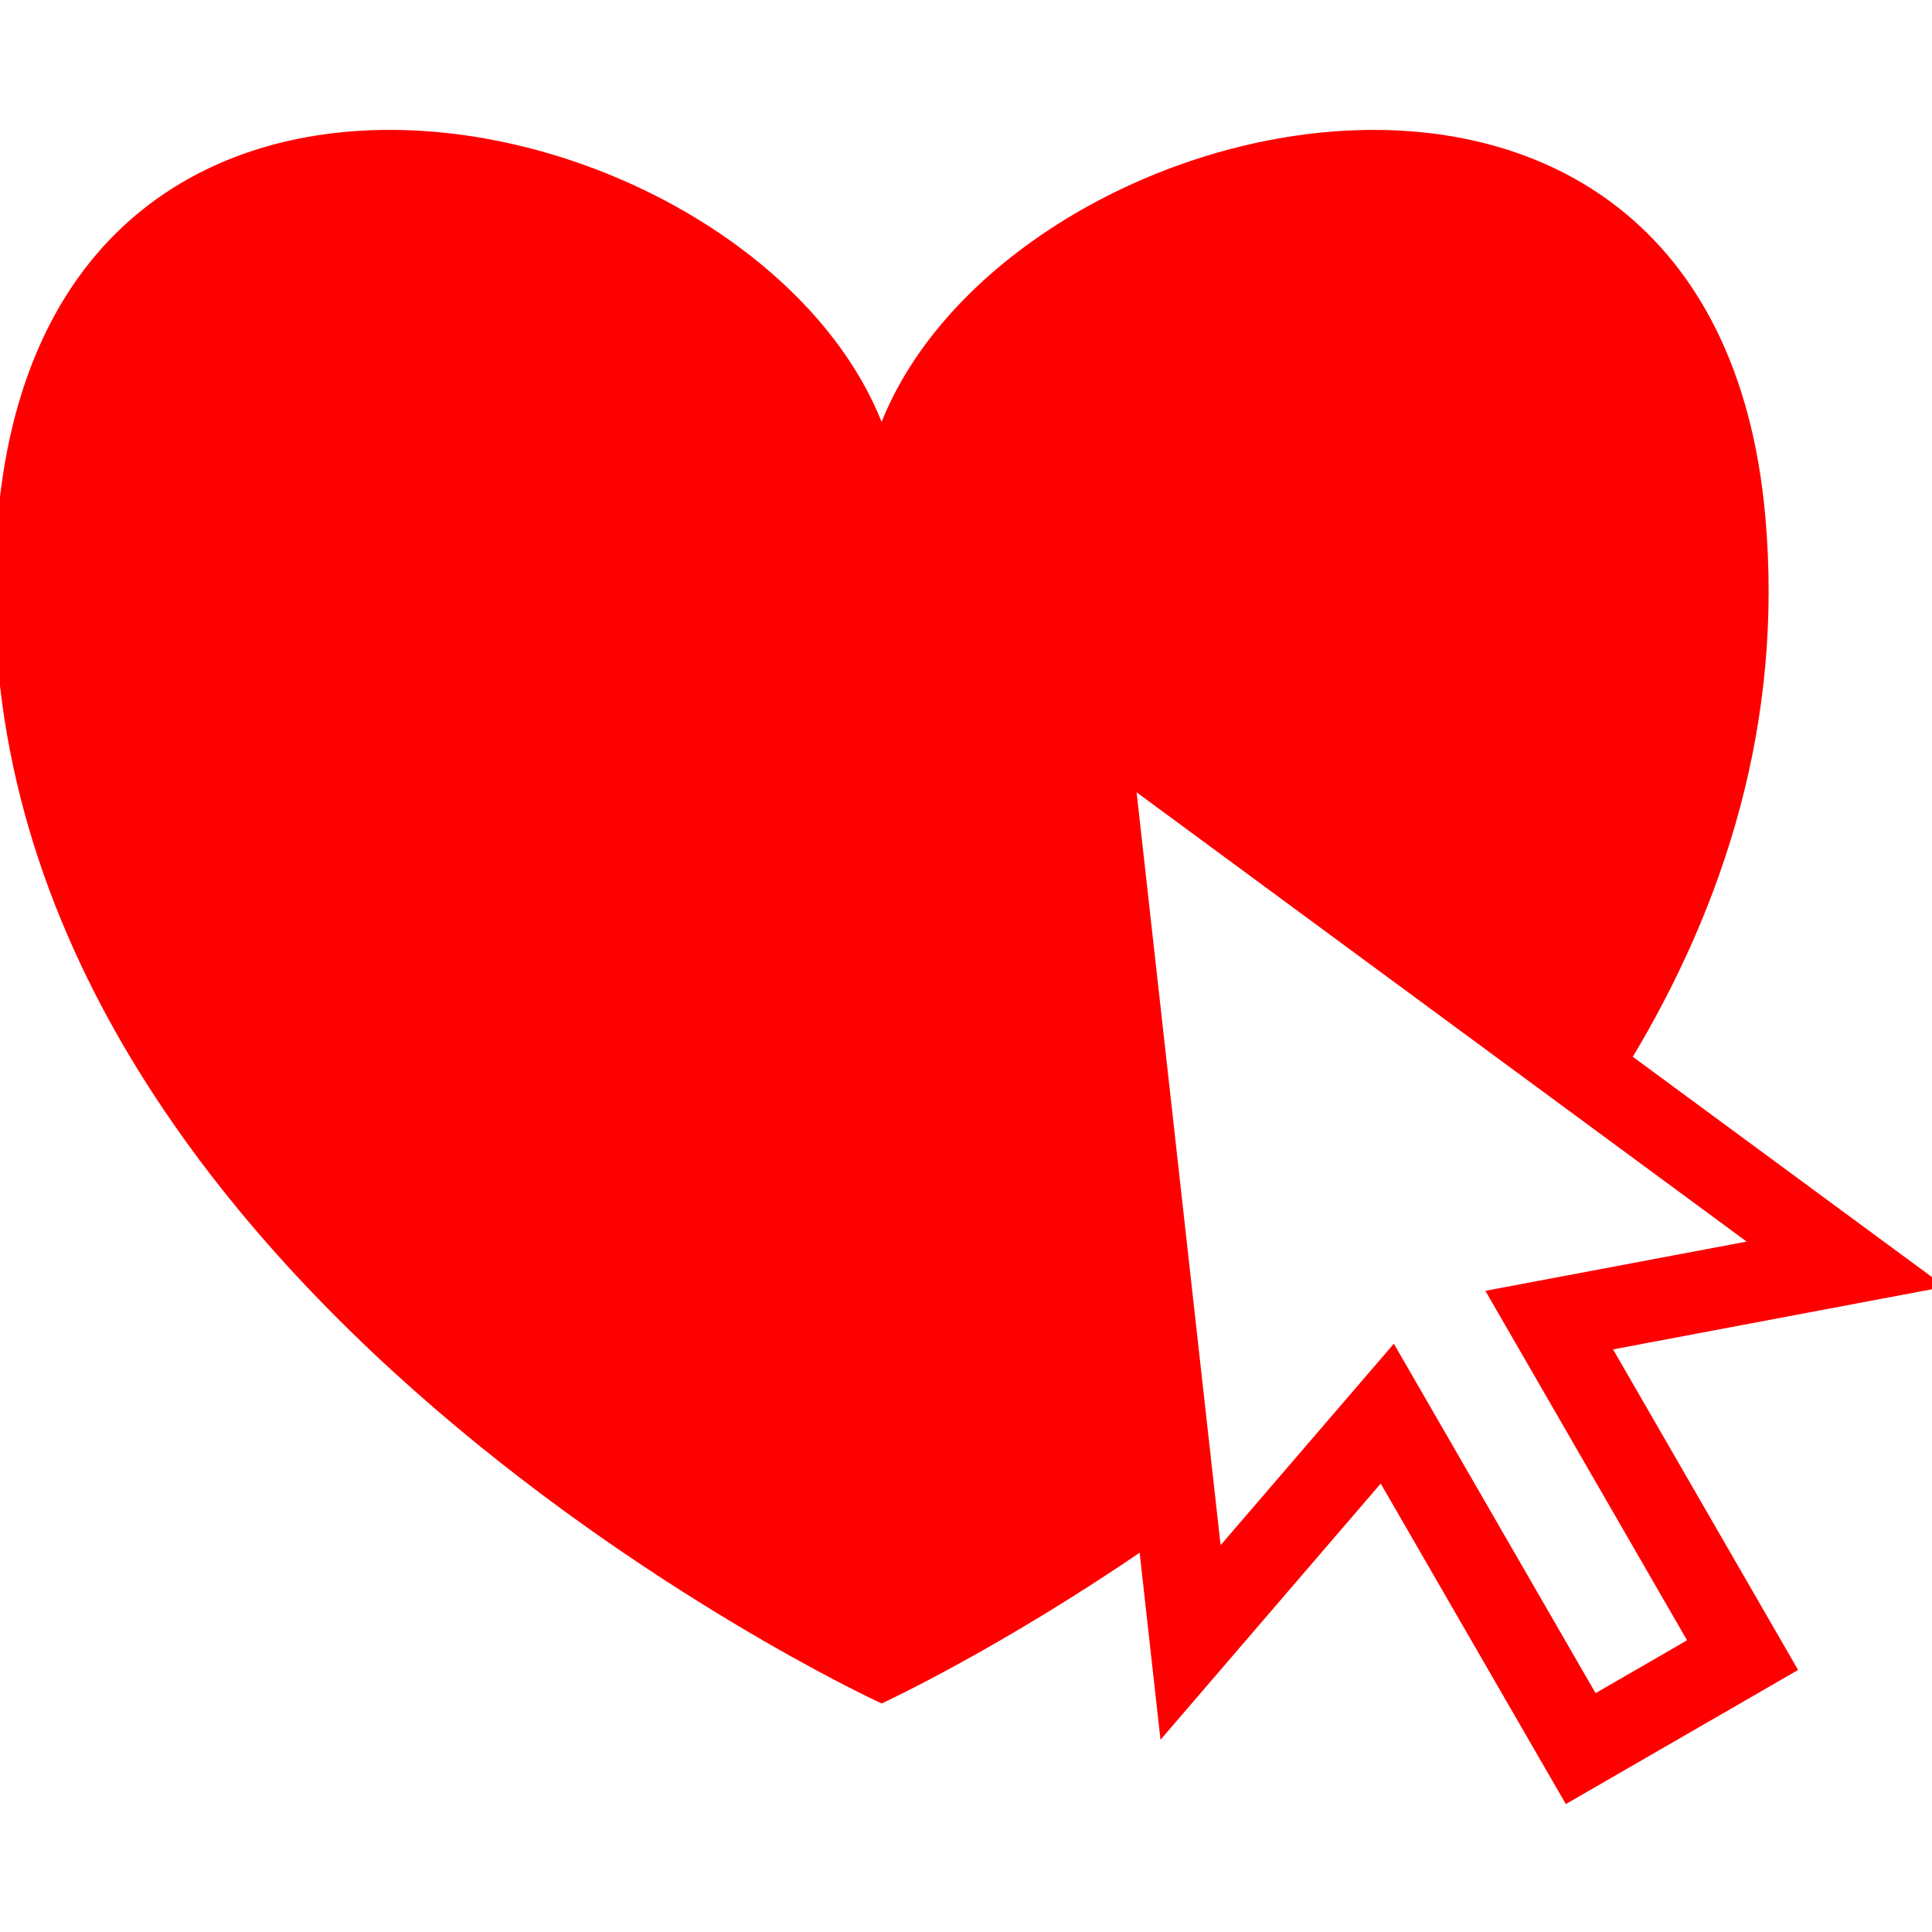 <svg fill="#ff0000" version="1.1" id="Capa_1" xmlns="http://www.w3.org/2000/svg" xmlns:xlink="http://www.w3.org/1999/xlink" viewBox="0 0 179.57 179.57" xml:space="preserve" stroke="#ff0000"><g id="SVGRepo_bgCarrier" stroke-width="0"></g><g id="SVGRepo_tracerCarrier" stroke-linecap="round" stroke-linejoin="round" stroke="#CCCCCC" stroke-width="1.796"></g><g id="SVGRepo_iconCarrier"> <g> <path d="M179.57,119.321l-28.473-20.966c8.742-14.457,14.181-31.317,12.478-50.362c-4.816-53.812-71.012-37.974-81.633-7.358 C71.326,10.013,5.134-5.819,0.314,47.993c-6.203,69.224,81.627,109.784,81.627,109.784s10.716-4.959,24.388-14.34l1.903,17.07 l20.179-23.478l17.308,29.968l20.723-11.964l-17.301-29.974L179.57,119.321z M157.487,152.64l-9.368,5.414l-18.648-32.303 l-16.391,19.062l-8.062-72.253l58.546,43.119l-24.719,4.657L157.487,152.64z"></path> </g> </g></svg>